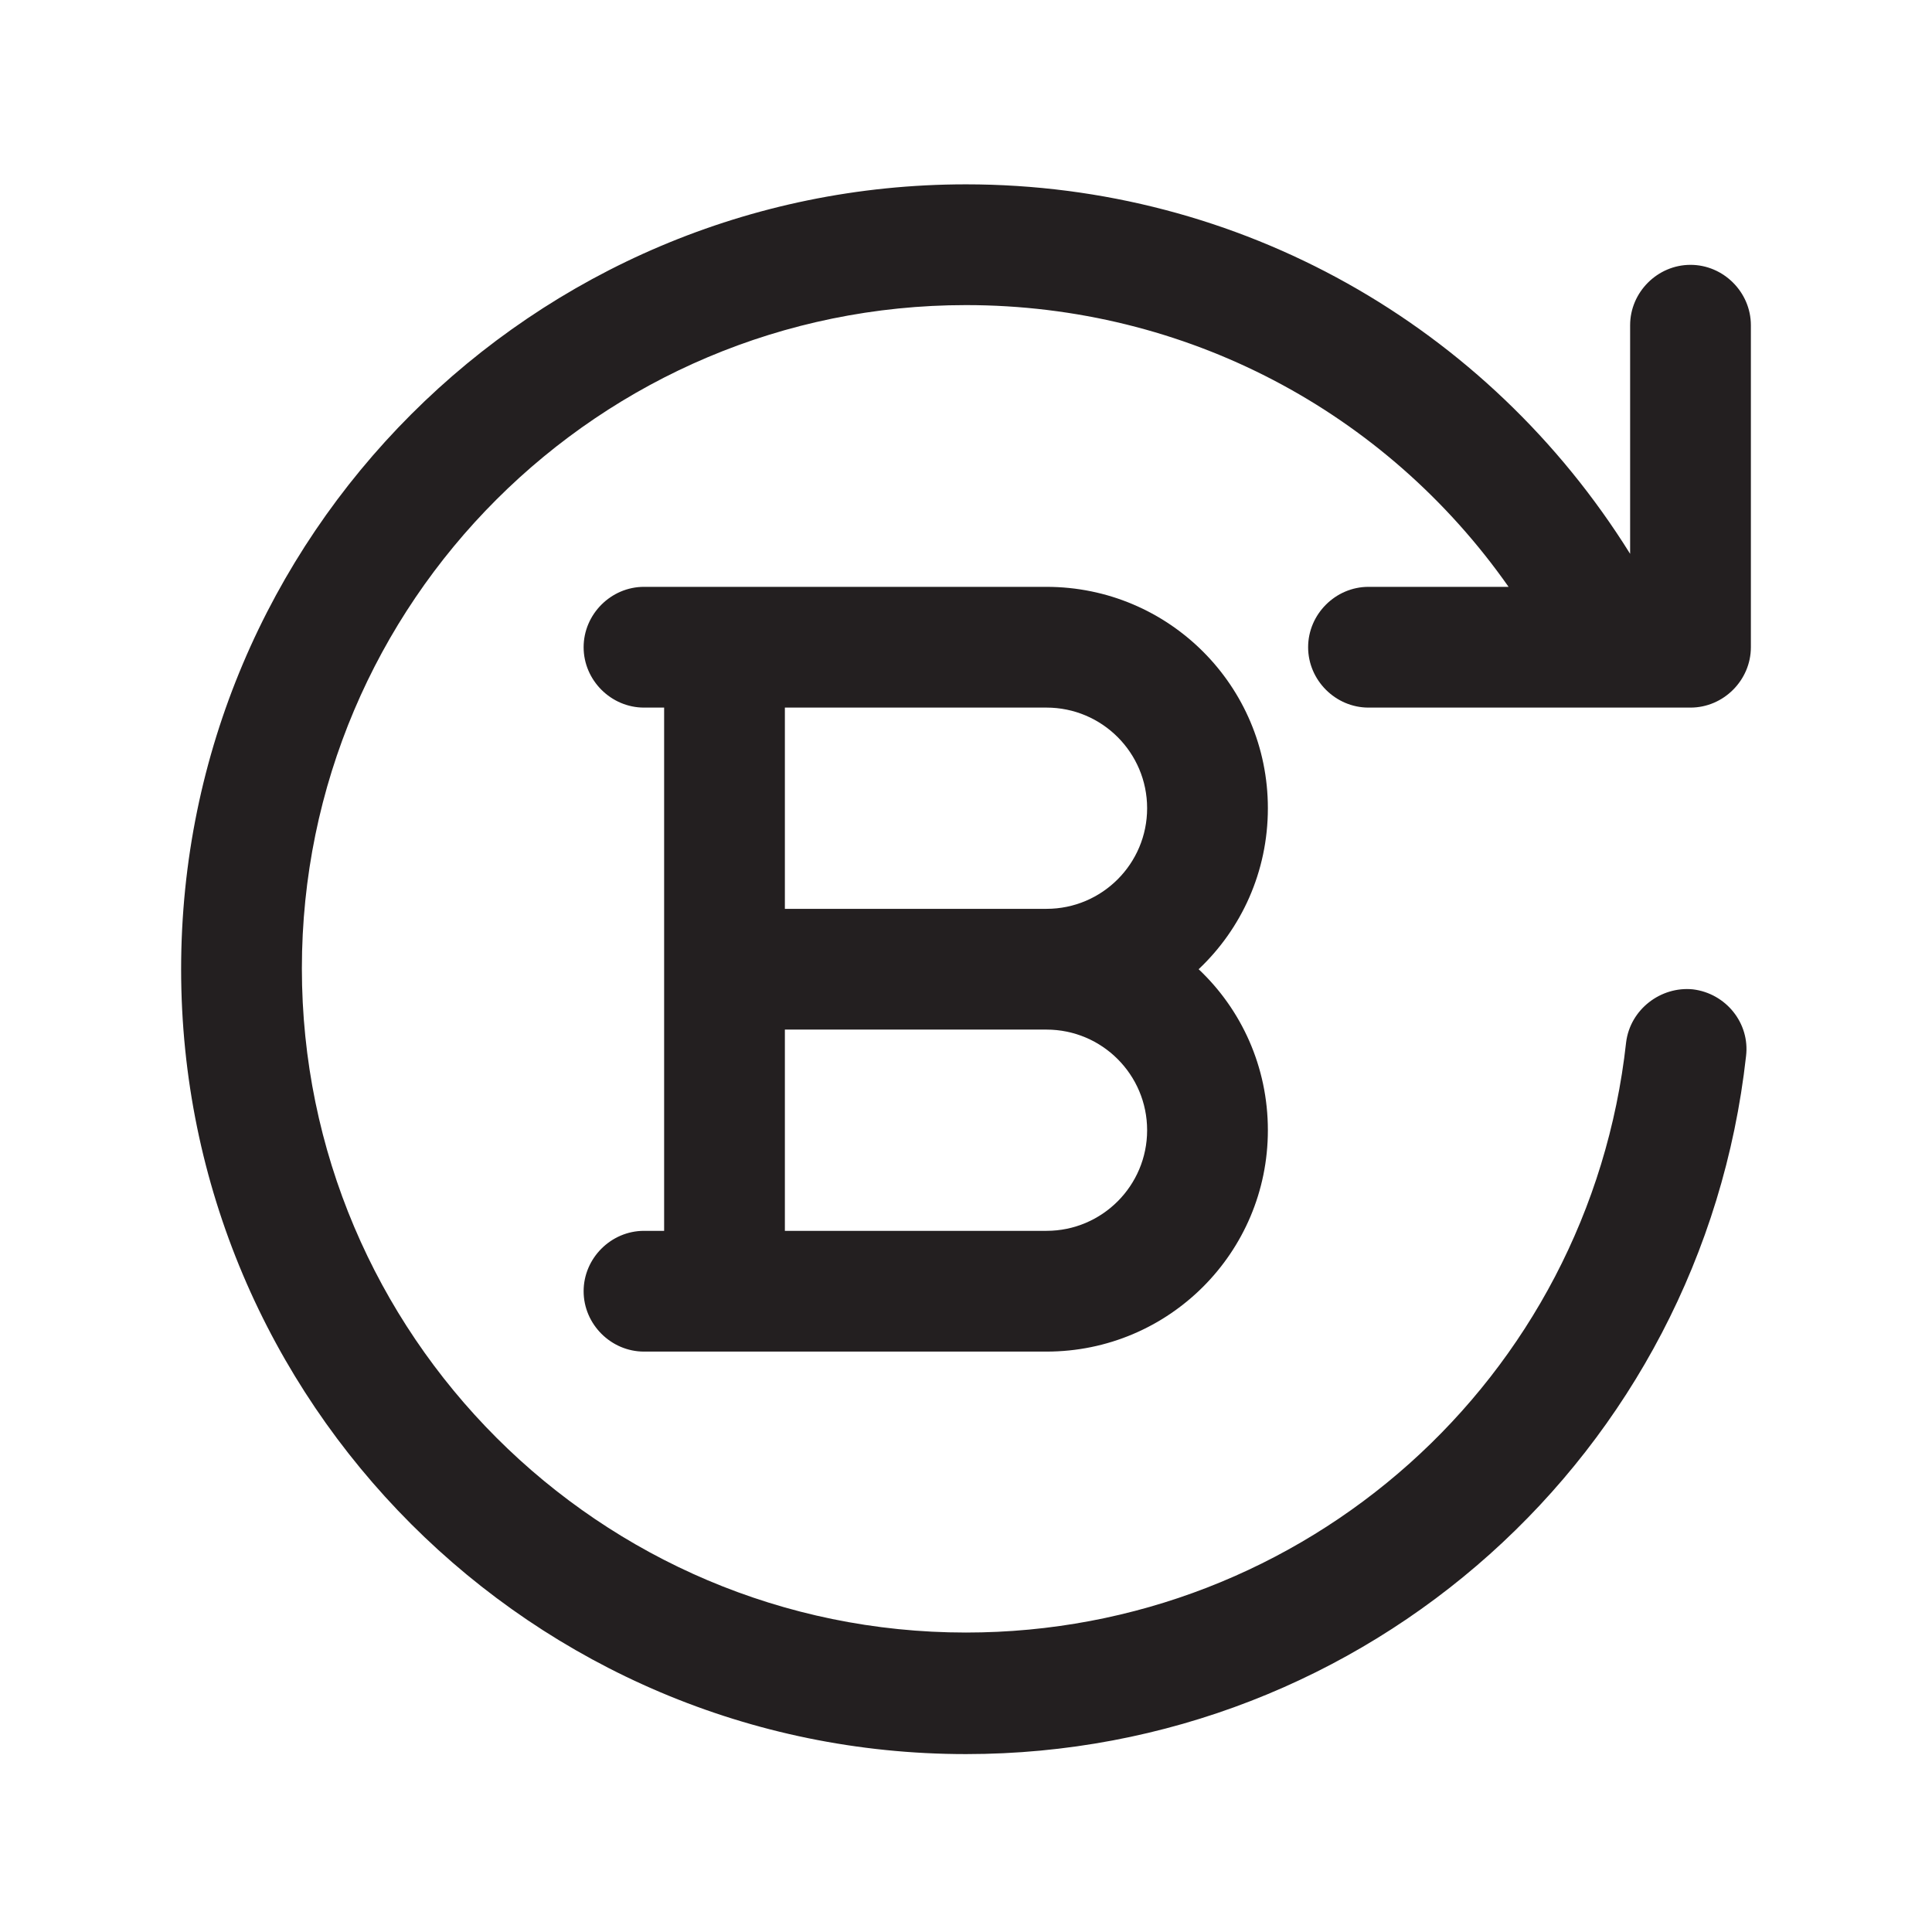 <?xml version="1.0" encoding="UTF-8"?><svg xmlns="http://www.w3.org/2000/svg" viewBox="0 0 24 24"><defs><style>.v{fill:#231f20;}</style></defs><g id="a"/><g id="b"/><g id="c"/><g id="d"/><g id="e"/><g id="f"/><g id="g"/><g id="h"/><g id="i"/><g id="j"/><g id="k"/><g id="l"><g><path class="v" d="M16.25,8.04c0,.41,.34,.75,.75,.75h4c.41,0,.75-.34,.75-.75V4.04c0-.41-.34-.75-.75-.75s-.75,.34-.75,.75v2.84c-1.77-2.84-4.85-4.59-8.25-4.59C6.62,2.29,2.25,6.66,2.25,12.04s4.37,9.75,9.75,9.75c4.98,0,9.14-3.73,9.69-8.67,.05-.41-.25-.78-.66-.83-.4-.04-.78,.25-.83,.66-.46,4.18-3.99,7.33-8.2,7.33-4.55,0-8.25-3.7-8.25-8.25S7.45,3.79,12,3.79c2.73,0,5.21,1.32,6.74,3.5h-1.74c-.41,0-.75,.34-.75,.75Z"/><path class="v" d="M13,7.29h-5c-.41,0-.75,.34-.75,.75s.34,.75,.75,.75h.25v6.5h-.25c-.41,0-.75,.34-.75,.75s.34,.75,.75,.75h5c1.52,0,2.75-1.23,2.75-2.75,0-.79-.33-1.5-.86-2,.53-.5,.86-1.21,.86-2,0-1.52-1.23-2.75-2.75-2.75Zm0,8h-3.25v-2.5h3.25c.69,0,1.25,.56,1.25,1.25s-.56,1.25-1.25,1.25Zm0-4h-3.25v-2.5h3.25c.69,0,1.25,.56,1.25,1.25s-.56,1.25-1.25,1.25Z"/></g></g><g id="m"/><g id="n"/><g id="o"/><g id="p"/><g id="q"/><g id="r"/><g id="s"/><g id="t"/><g id="u"/></svg>